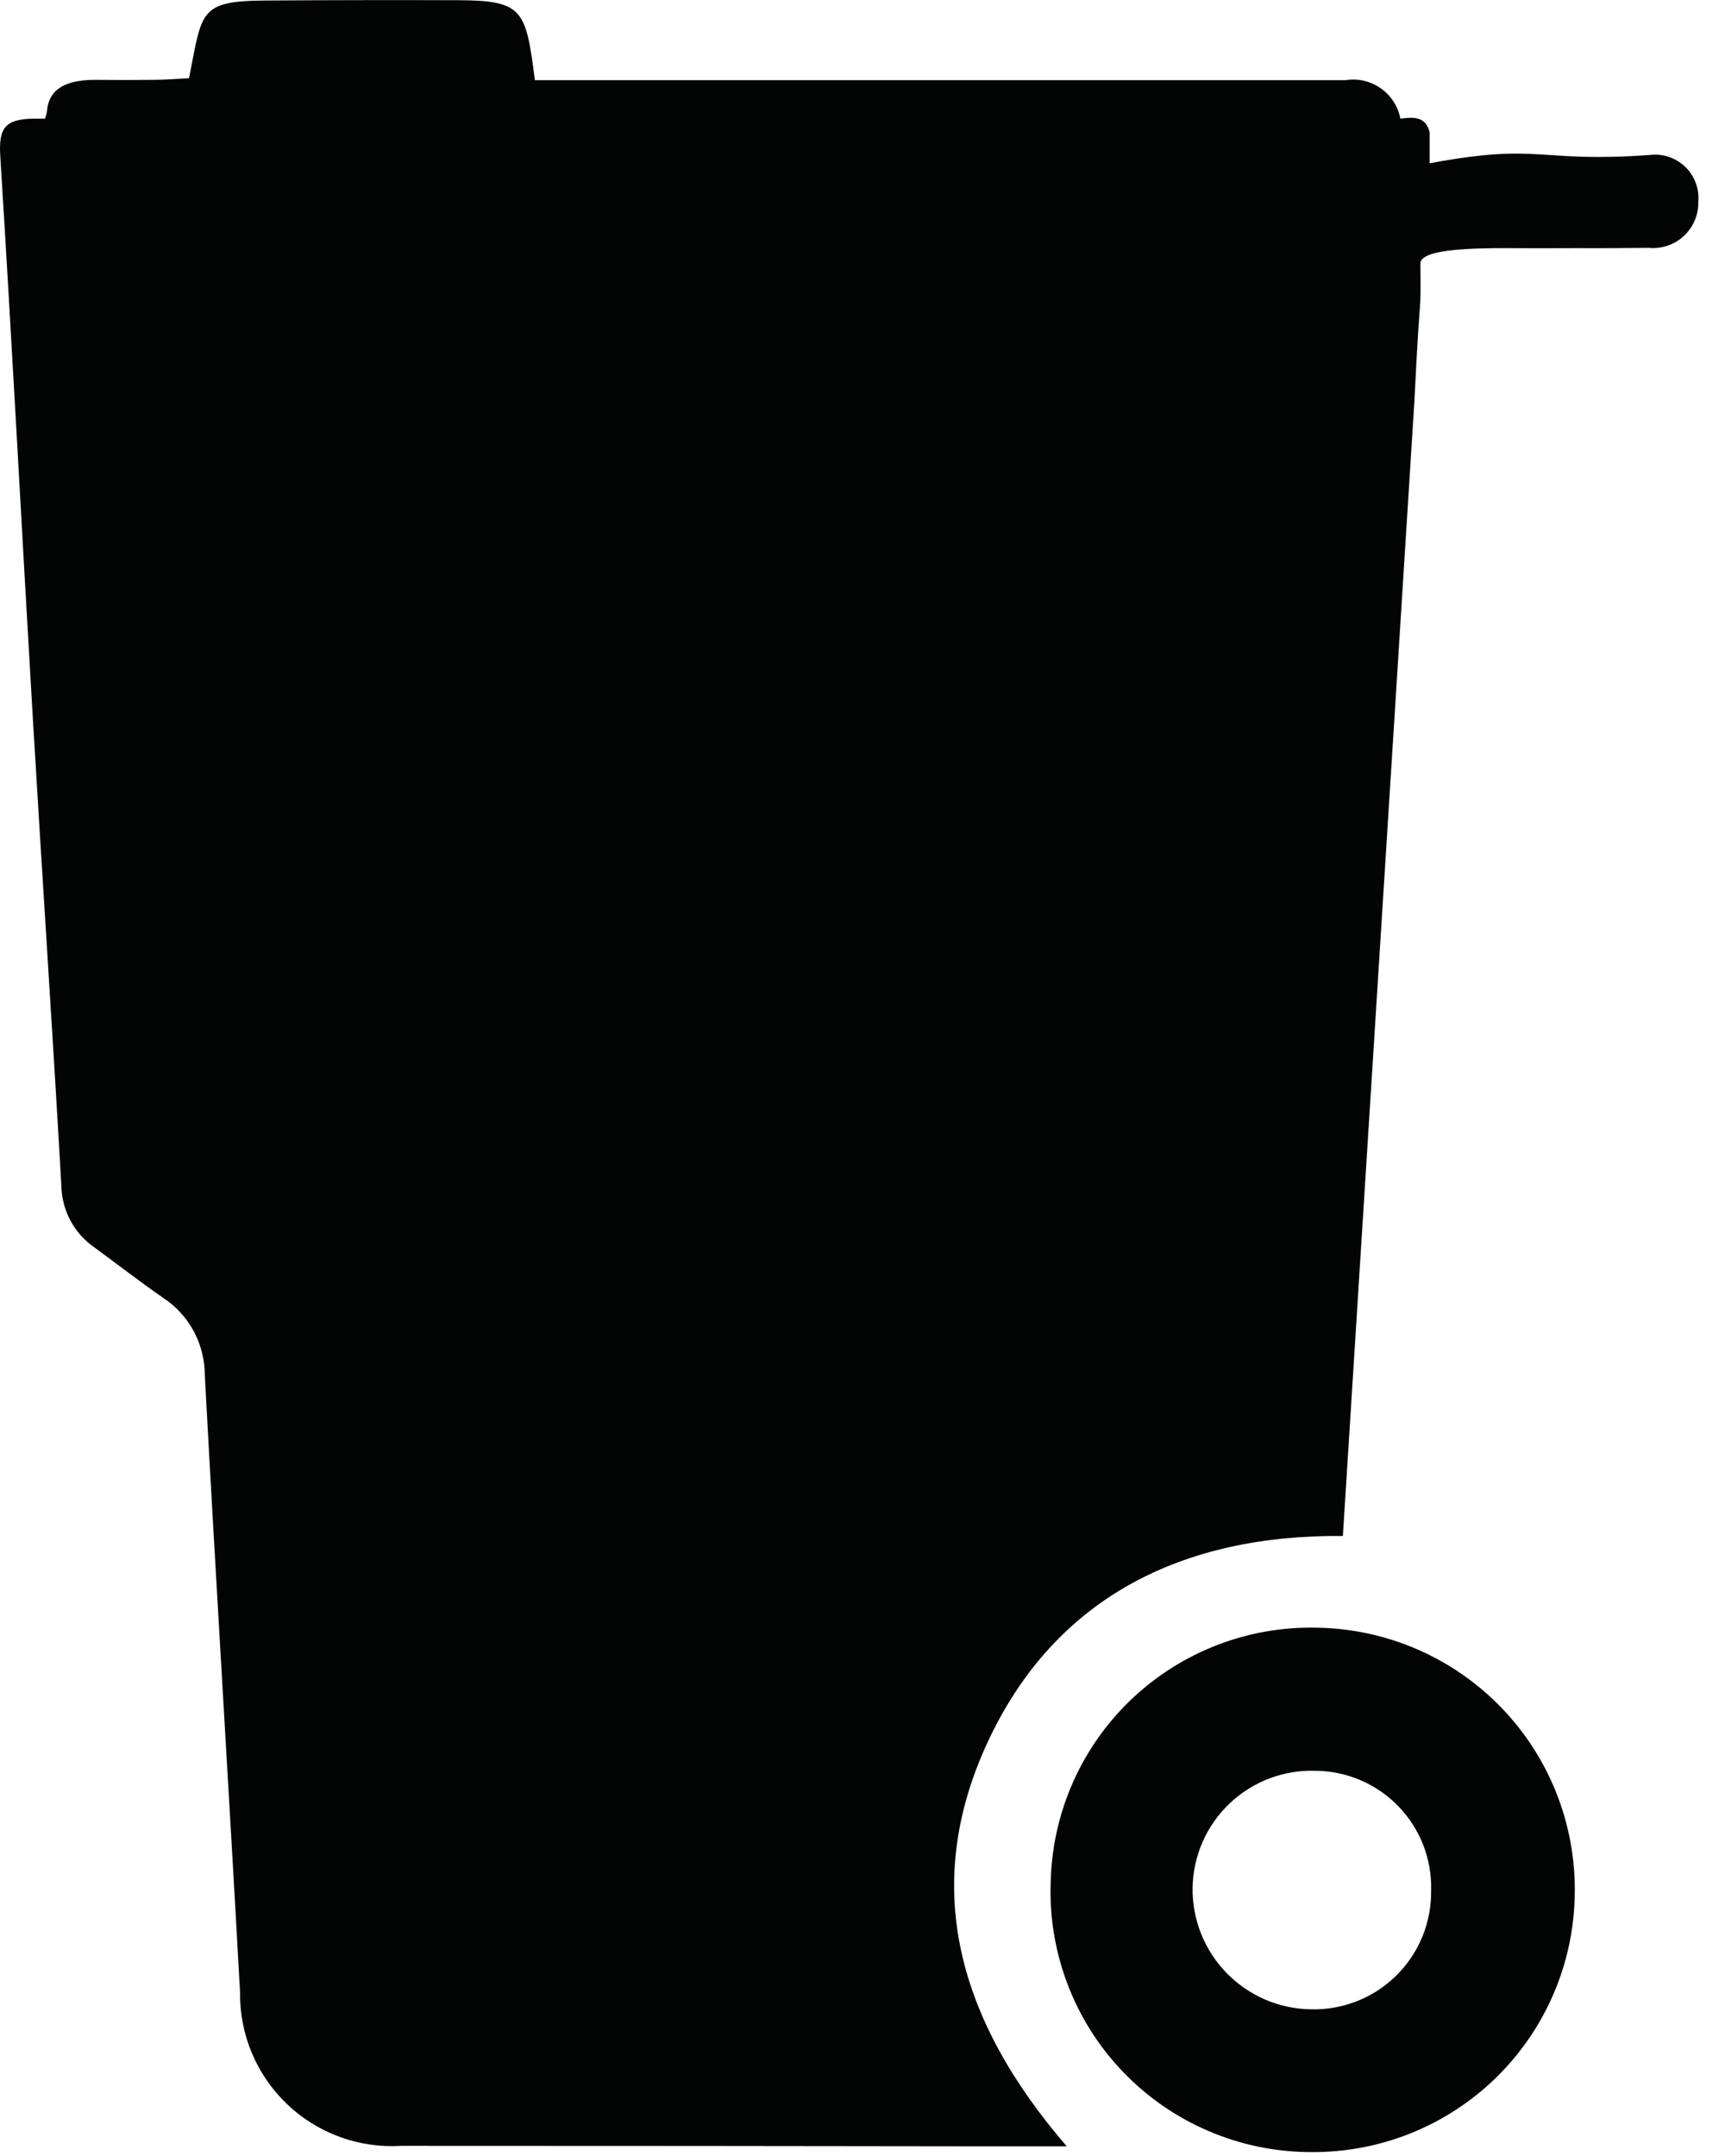 <svg width="44" height="55" viewBox="0 0 44 55" fill="none" xmlns="http://www.w3.org/2000/svg">
<g clip-path="url(#clip0)">
<path d="M33.602 41.523C31.846 41.478 30.145 42.132 28.87 43.34C27.595 44.547 26.852 46.212 26.802 47.967C26.763 48.862 26.906 49.756 27.222 50.595C27.537 51.434 28.019 52.2 28.639 52.847C29.258 53.495 30.002 54.011 30.826 54.363C31.649 54.716 32.536 54.899 33.432 54.9C35.2 54.918 36.904 54.233 38.167 52.995C39.43 51.757 40.15 50.068 40.168 48.3C40.194 46.531 39.518 44.824 38.287 43.554C37.056 42.283 35.371 41.553 33.602 41.523ZM33.435 51.258C33.033 51.252 32.636 51.167 32.267 51.008C31.898 50.848 31.564 50.617 31.284 50.329C31.004 50.041 30.784 49.7 30.635 49.326C30.487 48.952 30.414 48.553 30.42 48.151C30.427 47.749 30.515 47.352 30.676 46.984C30.838 46.616 31.072 46.284 31.363 46.007C31.655 45.73 31.998 45.514 32.374 45.37C32.75 45.227 33.15 45.16 33.552 45.173C33.948 45.176 34.339 45.257 34.703 45.413C35.067 45.569 35.396 45.796 35.671 46.081C35.946 46.365 36.161 46.702 36.304 47.071C36.447 47.44 36.515 47.834 36.504 48.23C36.509 48.633 36.433 49.032 36.281 49.405C36.128 49.777 35.901 50.115 35.614 50.398C35.328 50.681 34.987 50.903 34.613 51.05C34.238 51.198 33.837 51.269 33.435 51.258Z" fill="#030504"/>
<path d="M42.089 3.953C39.189 4.161 39.317 3.633 36.466 4.165V3.38C36.345 2.833 35.808 3.045 35.529 3.045C23.987 3.045 12.445 3.039 0.903 3.027C0.103 3.027 -0.037 3.278 0.008 4.002C0.308 8.789 0.557 13.579 0.84 18.367C1.074 22.327 1.34 26.285 1.565 30.245C1.57 30.555 1.649 30.86 1.795 31.134C1.941 31.408 2.15 31.643 2.405 31.82C2.99 32.249 3.565 32.694 4.161 33.108C4.486 33.321 4.752 33.611 4.938 33.953C5.123 34.294 5.221 34.676 5.223 35.064C5.505 40.32 5.834 45.574 6.123 50.829C6.117 51.362 6.22 51.89 6.427 52.381C6.634 52.872 6.941 53.315 7.327 53.682C7.713 54.049 8.171 54.333 8.671 54.515C9.172 54.697 9.705 54.774 10.237 54.741C15.294 54.741 20.352 54.745 25.41 54.753H27.21C24.455 51.56 23.47 48.153 25.191 44.445C26.912 40.737 30.179 39.145 34.253 39.183C34.864 29.496 35.472 19.85 36.077 10.244C36.231 7.074 36.243 8.255 36.231 6.722C36.231 6.257 38.292 6.337 39.251 6.333C41.222 6.325 40.08 6.34 42.051 6.323C42.214 6.339 42.378 6.32 42.533 6.268C42.688 6.216 42.83 6.132 42.949 6.021C43.069 5.91 43.164 5.774 43.228 5.624C43.291 5.474 43.323 5.311 43.319 5.148C43.333 4.984 43.311 4.82 43.254 4.666C43.197 4.512 43.106 4.373 42.988 4.258C42.87 4.144 42.728 4.057 42.573 4.004C42.417 3.951 42.252 3.934 42.089 3.953Z" fill="#030504"/>
<path d="M35.729 3.079C35.705 2.918 35.65 2.763 35.566 2.624C35.482 2.484 35.371 2.363 35.24 2.267C35.109 2.171 34.959 2.101 34.801 2.063C34.643 2.025 34.479 2.019 34.318 2.045H13.644C13.412 0.256 13.357 0.01 11.674 0.005C10.04 -0 8.407 0.002 6.774 0.013C5.065 0.025 5.159 0.292 4.822 1.996C4.512 2.011 4.21 2.036 3.908 2.037C2.429 2.042 3.908 2.042 2.43 2.037C1.874 2.037 1.295 2.159 1.207 2.76C1.194 2.977 1.097 3.182 0.937 3.329H35.994C35.854 3.258 35.748 3.168 35.729 3.079Z" fill="#030504"/>
</g>
<defs>
<clipPath id="clip0">
<rect width="43.32" height="54.899" fill="white"/>
</clipPath>
</defs>
</svg>
